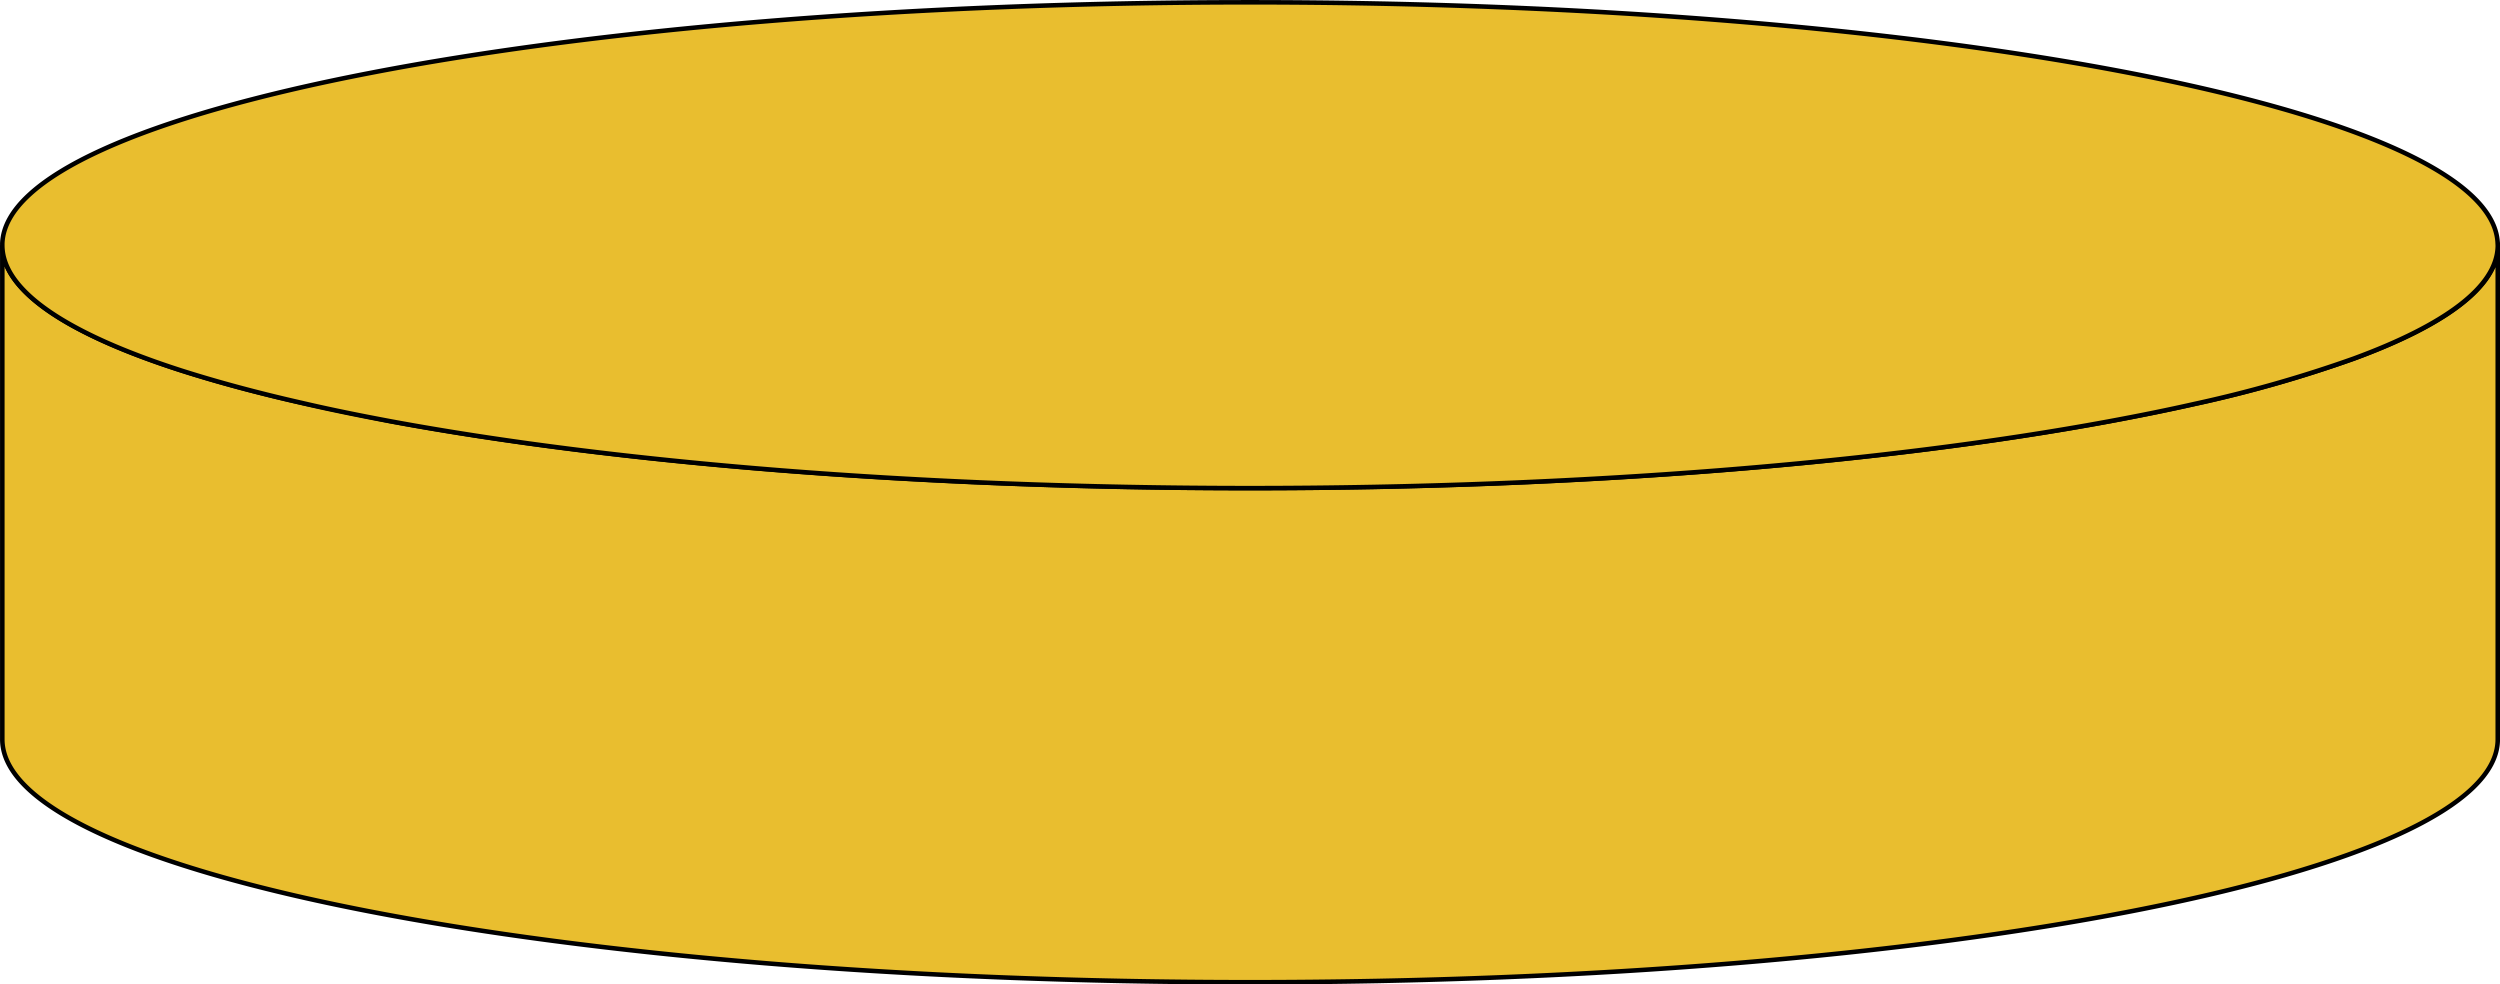 <svg xmlns="http://www.w3.org/2000/svg" viewBox="0 0 411.67 162.11"><defs><style>.cls-1{fill:#e9be2f;stroke:#000;stroke-miterlimit:10;stroke-width:0.75px;fill-rule:evenodd;}</style></defs><g id="Layer_2" data-name="Layer 2"><g id="Layer_3" data-name="Layer 3"><path class="cls-1" d="M411.3,40v.34a1.27,1.27,0,0,0,0-.2A.71.71,0,0,0,411.3,40Z"/><path class="cls-1" d="M411.3,40.38v81.36c0,22.09-92,40-205.46,40S.38,143.83.38,121.74V40.38C.38,47.93,11.16,55,29.88,61c5.9,1.89,12.58,3.7,20,5.37,4.58,1,9.43,2,14.51,3,36.85,6.82,86.66,11,141.49,11s104.64-4.18,141.48-11c4.89-.91,9.56-1.86,14-2.85a213,213,0,0,0,26.27-7.48c15-5.5,23.5-11.76,23.72-18.41A2.26,2.26,0,0,0,411.3,40.38Z"/><path class="cls-1" d="M411.3,40.38a2.26,2.26,0,0,1,0,.26c-.22,6.65-8.76,12.91-23.72,18.41a213,213,0,0,1-26.27,7.48c-4.42,1-9.09,1.94-14,2.85-36.84,6.82-86.65,11-141.48,11S101.2,76.2,64.35,69.38c-5.08-.95-9.93-1.93-14.51-3-7.38-1.67-14.06-3.48-20-5.37C11.16,55,.38,47.93.38,40.38c0-.1,0-.2,0-.3C1.21,18.12,92.88.38,205.84.38c113.13,0,204.91,17.8,205.45,39.8A1.27,1.27,0,0,1,411.3,40.38Z"/></g></g></svg>